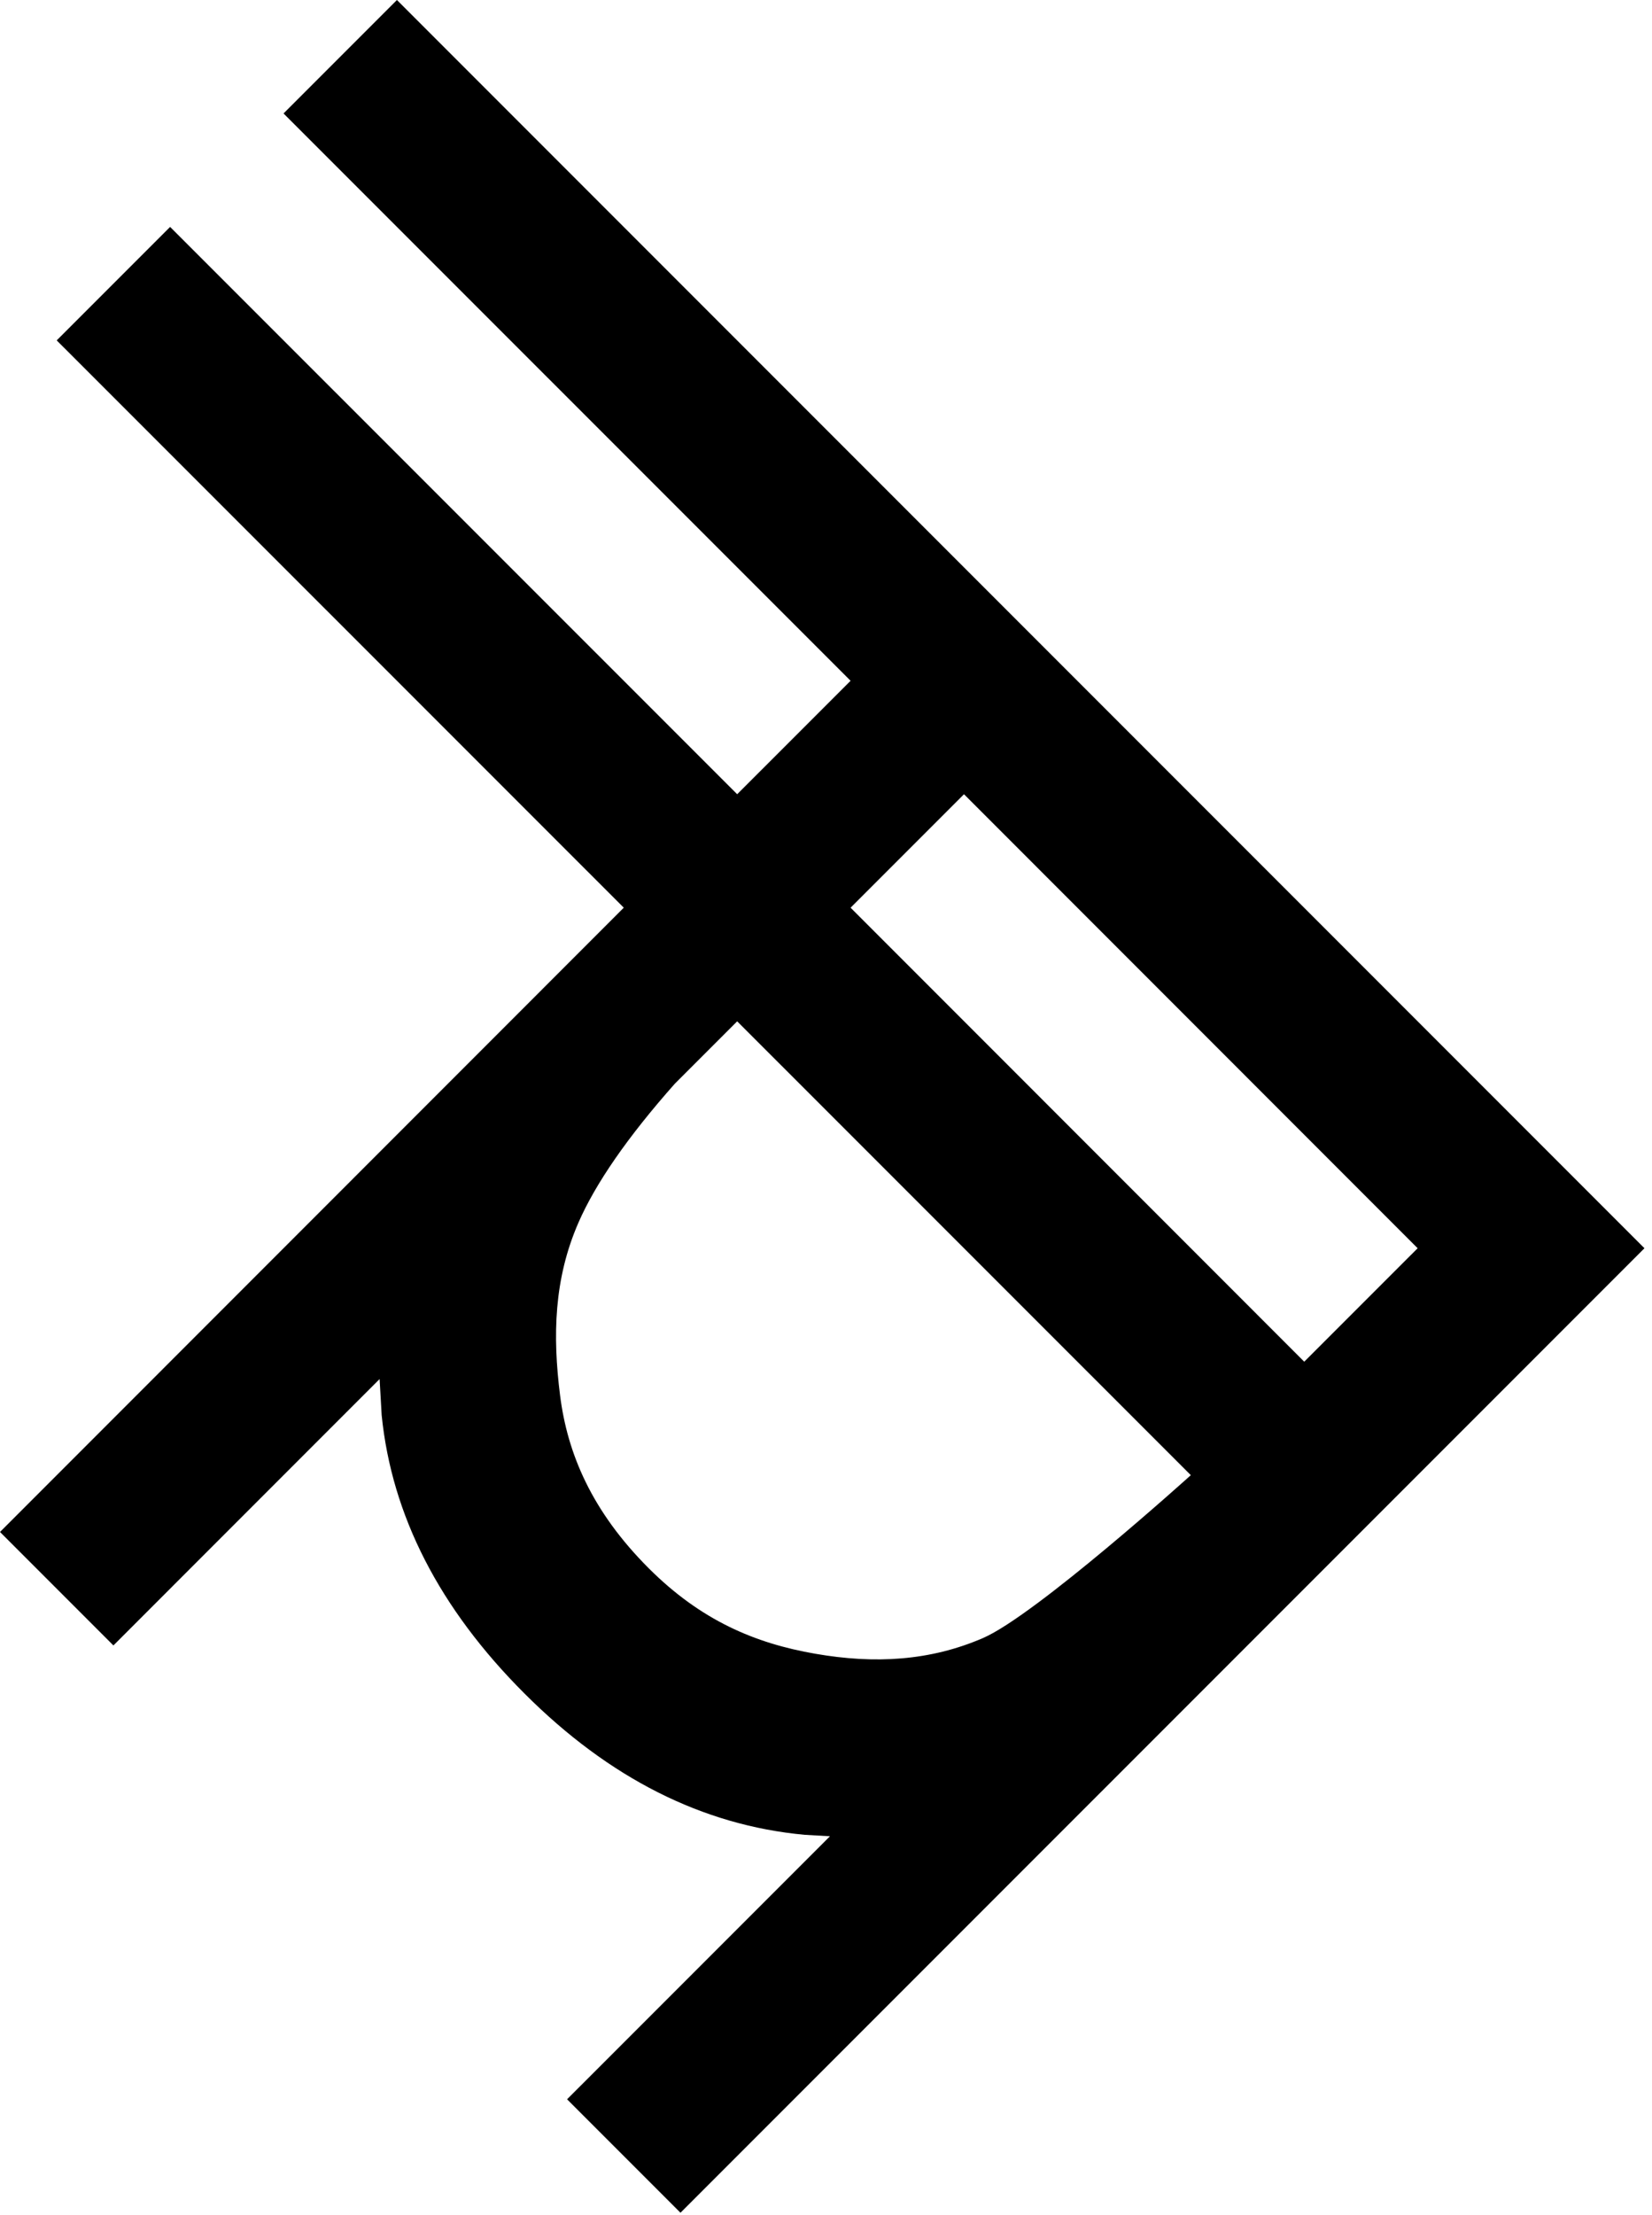 <?xml version="1.0" encoding="UTF-8" standalone="no"?>
<!DOCTYPE svg PUBLIC "-//W3C//DTD SVG 1.1//EN" "http://www.w3.org/Graphics/SVG/1.1/DTD/svg11.dtd">
<svg width="100%" height="100%" viewBox="0 0 103 138" version="1.1" xmlns="http://www.w3.org/2000/svg" xmlns:xlink="http://www.w3.org/1999/xlink" xml:space="preserve" xmlns:serif="http://www.serif.com/" style="fill-rule:evenodd;clip-rule:evenodd;stroke-linejoin:round;stroke-miterlimit:2;">
    <g transform="matrix(1,0,0,1,-735.884,-1310.61)">
        <path id="fortierpmLogo" d="M760.633,1310.61L838.414,1388.39L778.31,1448.49L771.239,1441.42L787.631,1425.03L786.054,1424.94C779.681,1424.35 773.86,1421.41 768.589,1416.14C763.282,1410.84 760.312,1405.05 759.68,1398.79L759.552,1396.54L742.955,1413.14L735.884,1406.07L774.775,1367.17L739.419,1331.82L746.49,1324.75L781.846,1360.1L788.917,1353.03L753.562,1317.68L760.633,1310.61ZM781.846,1374.25L777.965,1378.13C775.01,1381.46 773.013,1384.36 771.951,1386.79C770.414,1390.31 770.336,1393.85 770.804,1397.56C771.262,1401.19 772.785,1404.79 776.34,1408.34C779.577,1411.57 782.947,1413.01 786.728,1413.66C790.415,1414.3 793.869,1414.11 797.171,1412.68C800.46,1411.26 810.13,1402.53 810.13,1402.53L781.846,1374.25ZM795.988,1360.1L788.917,1367.17L817.201,1395.46L824.272,1388.39C824.272,1388.39 795.988,1360.1 795.988,1360.1Z"/>
    </g>
</svg>
